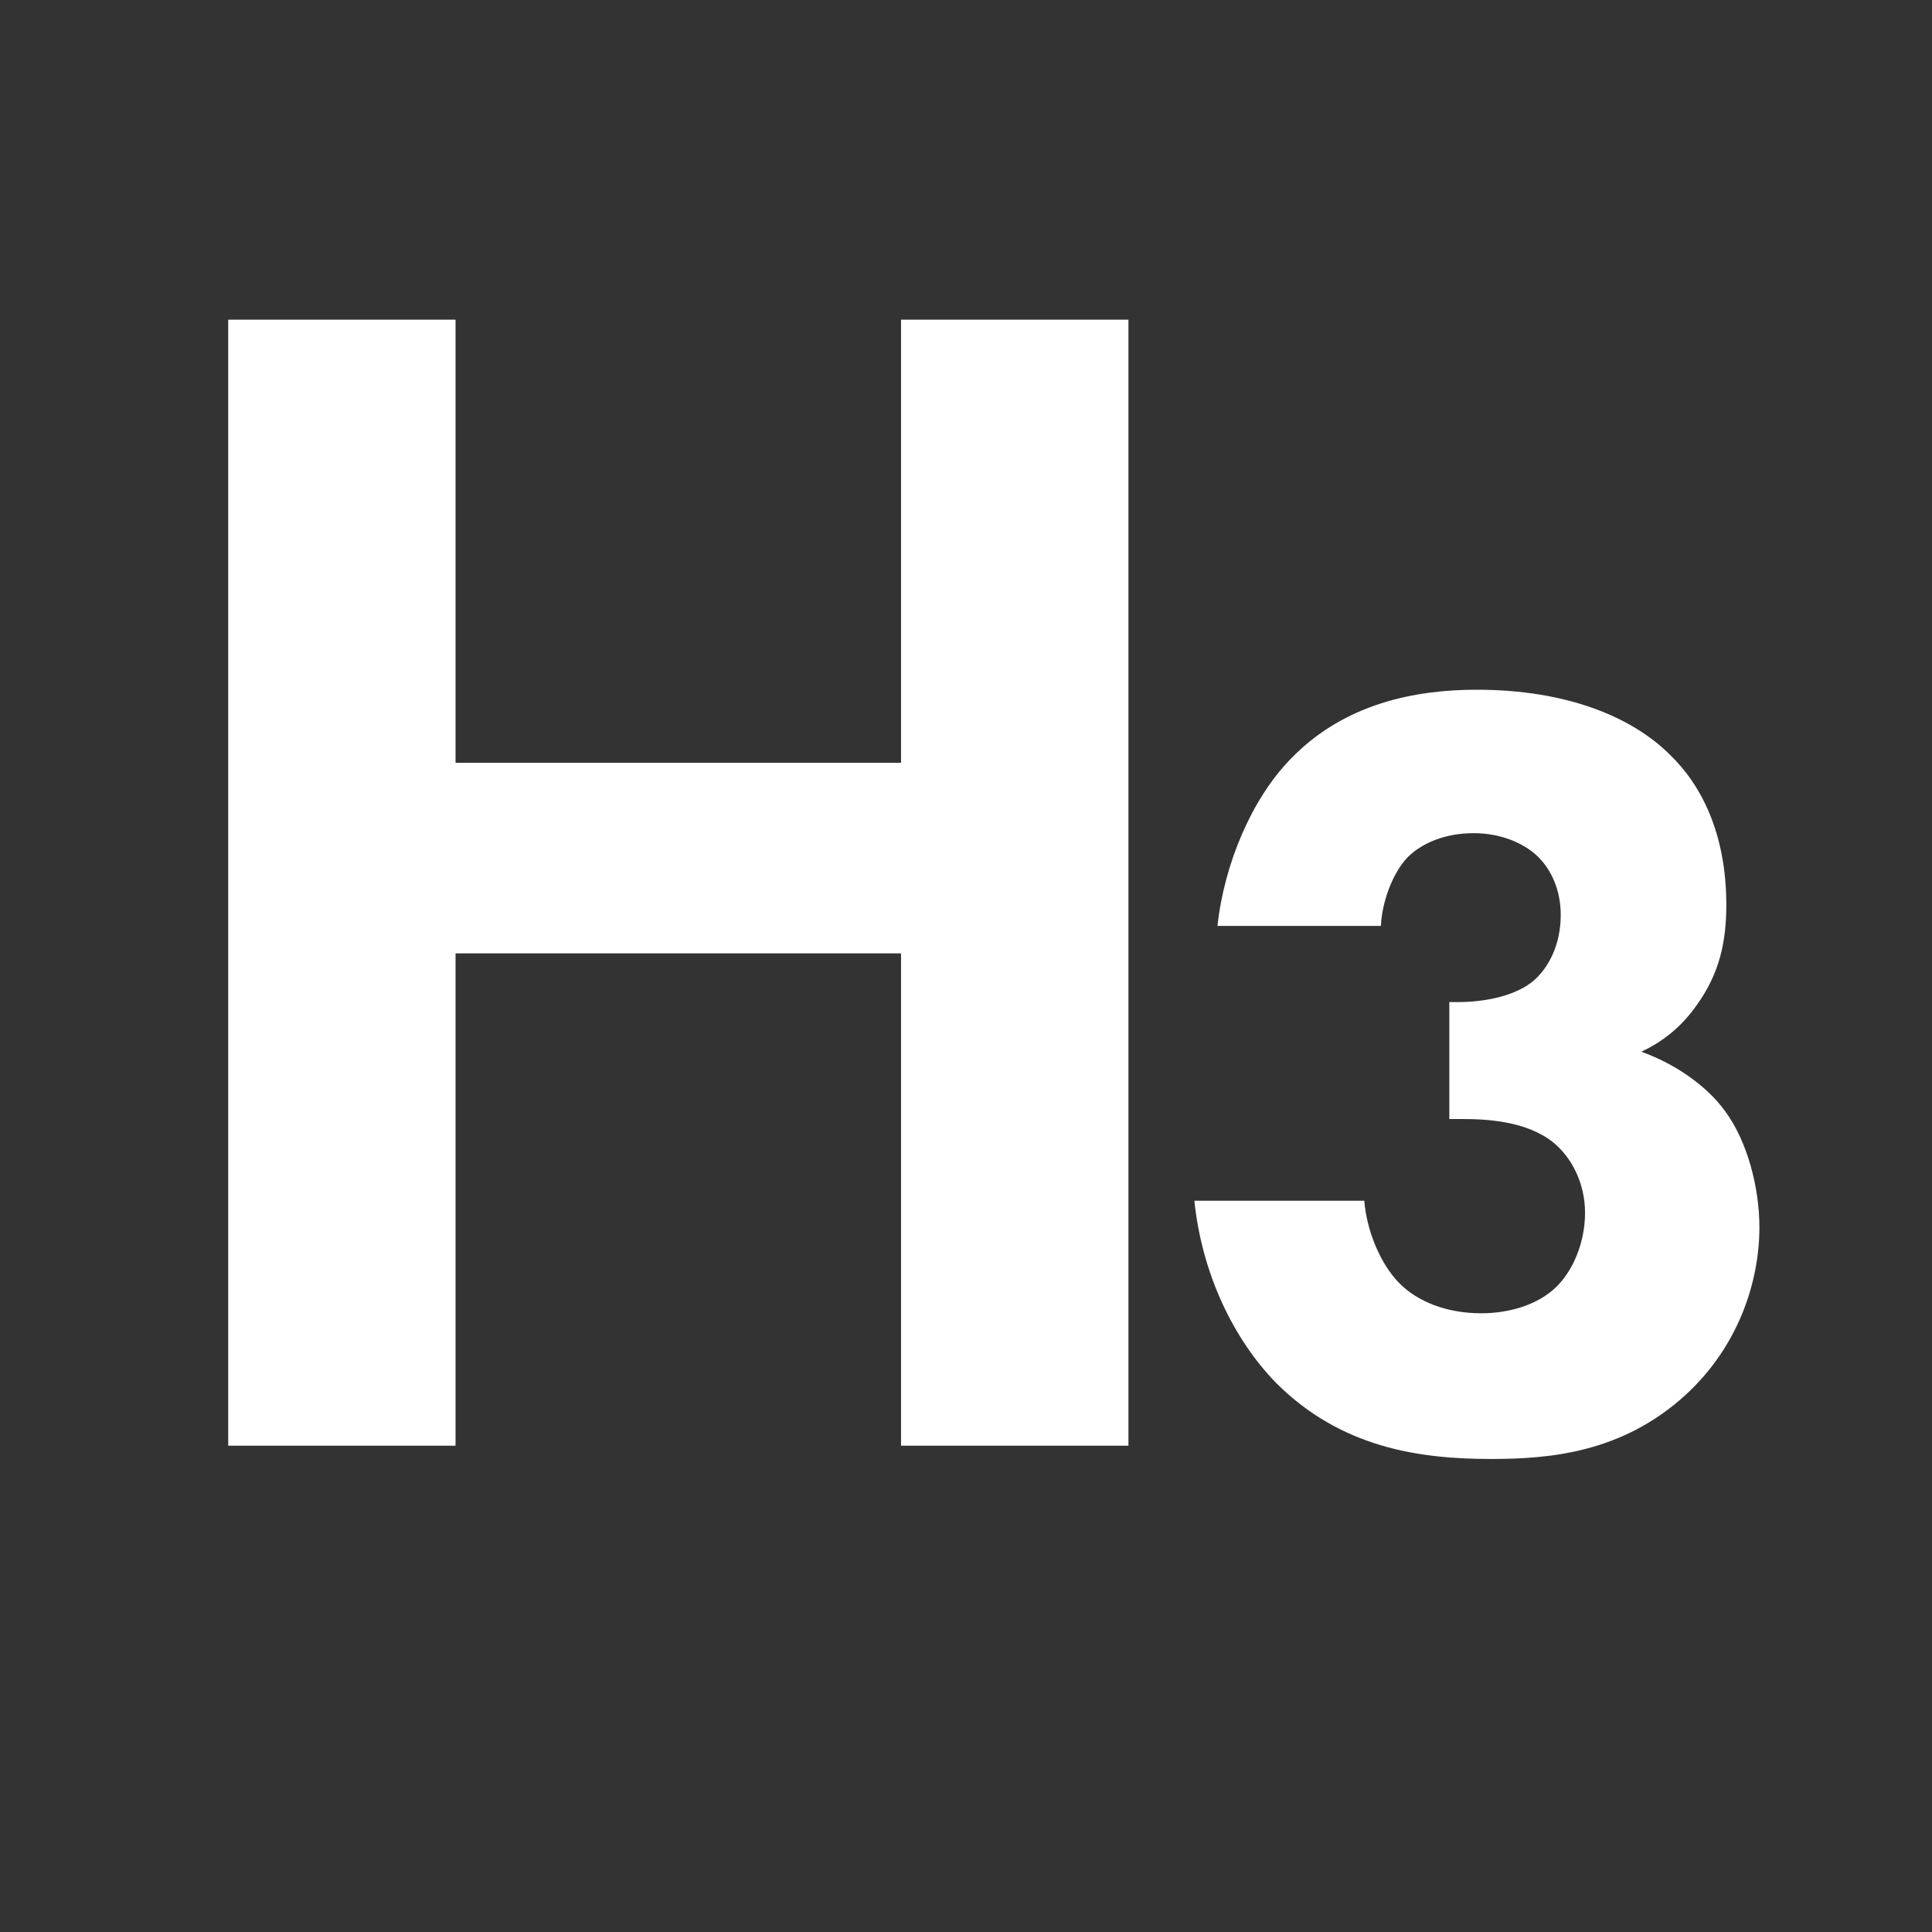 <?xml version="1.0" encoding="UTF-8" standalone="no"?><!DOCTYPE svg PUBLIC "-//W3C//DTD SVG 1.1//EN" "http://www.w3.org/Graphics/SVG/1.1/DTD/svg11.dtd"><svg width="100%" height="100%" viewBox="0 0 24 24" version="1.1" xmlns="http://www.w3.org/2000/svg" xmlns:xlink="http://www.w3.org/1999/xlink" xml:space="preserve" style="fill-rule:evenodd;clip-rule:evenodd;stroke-linejoin:round;stroke-miterlimit:1.414;"><rect x="0" y="0" width="24" height="24" fill="#333333" stroke="none"/><path d="M0,0l24,0l0,24l-24,0l0,-24Z" style="fill:none;"/><path d="M2.835,17.959l0,-13.988l2.824,0l0,5.505l5.534,0l0,-5.505l2.825,0l0,13.988l-2.825,0l0,-6.116l-5.534,0l0,6.116l-2.824,0Z" style="fill:#fff;fill-rule:nonzero;"/><path d="M17.154,11.502c0.013,-0.288 0.137,-0.644 0.329,-0.85c0.178,-0.178 0.466,-0.302 0.822,-0.302c0.343,0 0.617,0.124 0.782,0.275c0.178,0.164 0.301,0.425 0.301,0.74c0,0.37 -0.15,0.658 -0.342,0.822c-0.302,0.247 -0.796,0.261 -0.919,0.261l-0.123,0l0,1.453l0.164,0c0.315,0 0.795,0.028 1.124,0.288c0.22,0.178 0.398,0.494 0.398,0.878c0,0.37 -0.151,0.726 -0.37,0.932c-0.22,0.206 -0.562,0.315 -0.919,0.315c-0.439,0 -0.795,-0.15 -1.014,-0.37c-0.247,-0.247 -0.412,-0.672 -0.439,-1.028l-2.111,0c0.095,0.918 0.493,1.727 1.014,2.262c0.809,0.809 1.782,0.946 2.674,0.946c0.74,0 1.631,-0.082 2.413,-0.795c0.644,-0.59 0.918,-1.385 0.918,-2.084c0,-0.494 -0.151,-1.07 -0.425,-1.44c-0.247,-0.342 -0.658,-0.603 -1.042,-0.74c0.261,-0.123 0.494,-0.302 0.686,-0.576c0.288,-0.397 0.37,-0.795 0.37,-1.248c0,-0.891 -0.315,-1.494 -0.699,-1.864c-0.466,-0.466 -1.275,-0.809 -2.4,-0.809c-0.754,0 -1.645,0.164 -2.317,0.864c-0.48,0.493 -0.822,1.302 -0.905,2.07l2.03,0Z" style="fill:#fff;fill-rule:nonzero;"/></svg>